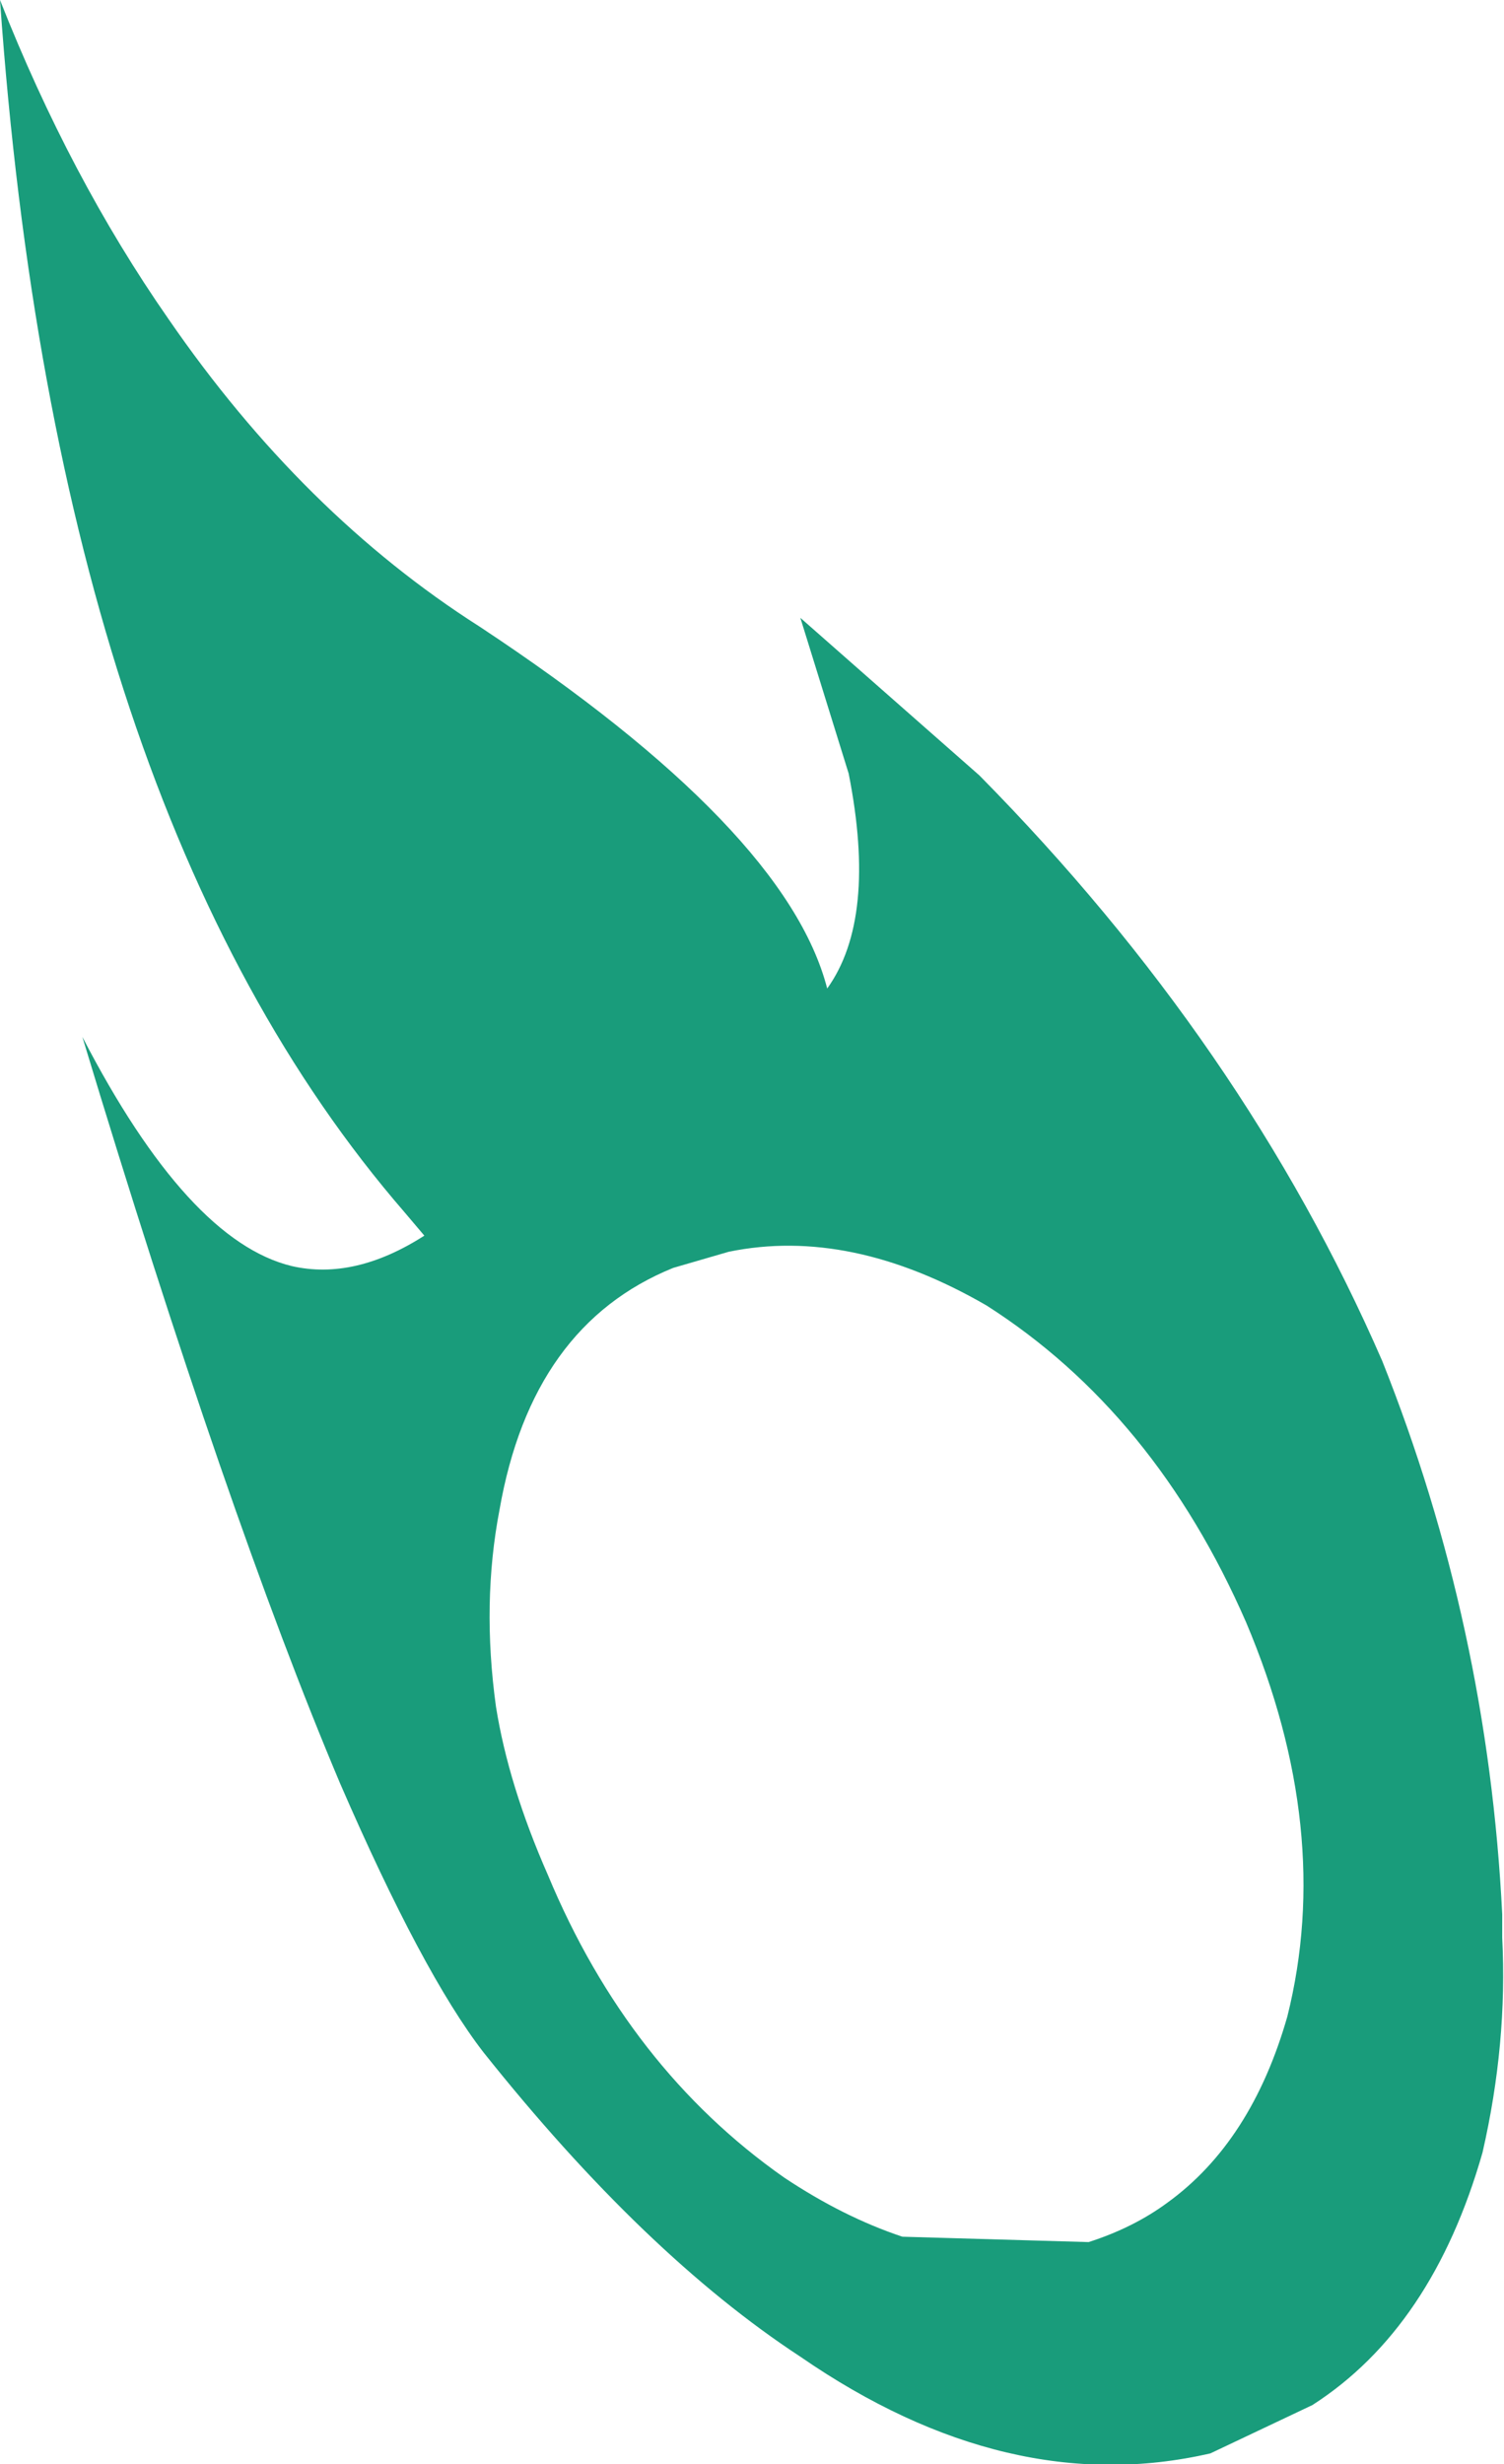 <?xml version="1.0" encoding="UTF-8" standalone="no"?>
<svg xmlns:xlink="http://www.w3.org/1999/xlink" height="68.8px" width="42.0px" xmlns="http://www.w3.org/2000/svg">
  <g transform="matrix(1.0, 0.0, 0.0, 1.0, 21.0, 34.4)">
    <path d="M-0.65 0.55 L-2.2 1.0 Q-6.15 2.6 -7.05 7.75 -7.55 10.35 -7.15 13.25 -6.8 15.45 -5.7 17.95 -3.45 23.35 0.9 26.4 2.55 27.5 4.2 28.05 L9.4 28.2 Q10.65 27.8 11.6 27.1 13.95 25.4 14.95 21.9 16.25 16.7 13.8 10.9 11.25 5.05 6.55 2.05 2.75 -0.15 -0.65 0.55 M1.35 -17.15 L6.35 -12.75 Q13.75 -5.25 17.6 3.6 20.55 11.0 20.95 19.05 L20.95 19.7 Q21.1 22.65 20.4 25.7 19.0 30.6 15.65 32.75 L12.8 34.1 Q7.15 35.4 1.35 31.4 -3.0 28.55 -7.5 22.9 -9.2 20.7 -11.5 15.4 -14.65 7.95 -18.7 -5.45 -15.75 0.25 -12.85 0.95 -11.1 1.35 -9.15 0.1 L-9.7 -0.55 Q-19.4 -11.75 -21.0 -34.4 -19.05 -29.45 -16.3 -25.5 -12.55 -20.05 -7.6 -16.9 0.95 -11.25 2.1 -6.8 3.5 -8.75 2.7 -12.8 L1.35 -17.15" fill="#199c7b" fill-rule="evenodd" stroke="none"/>
  </g>
</svg>
